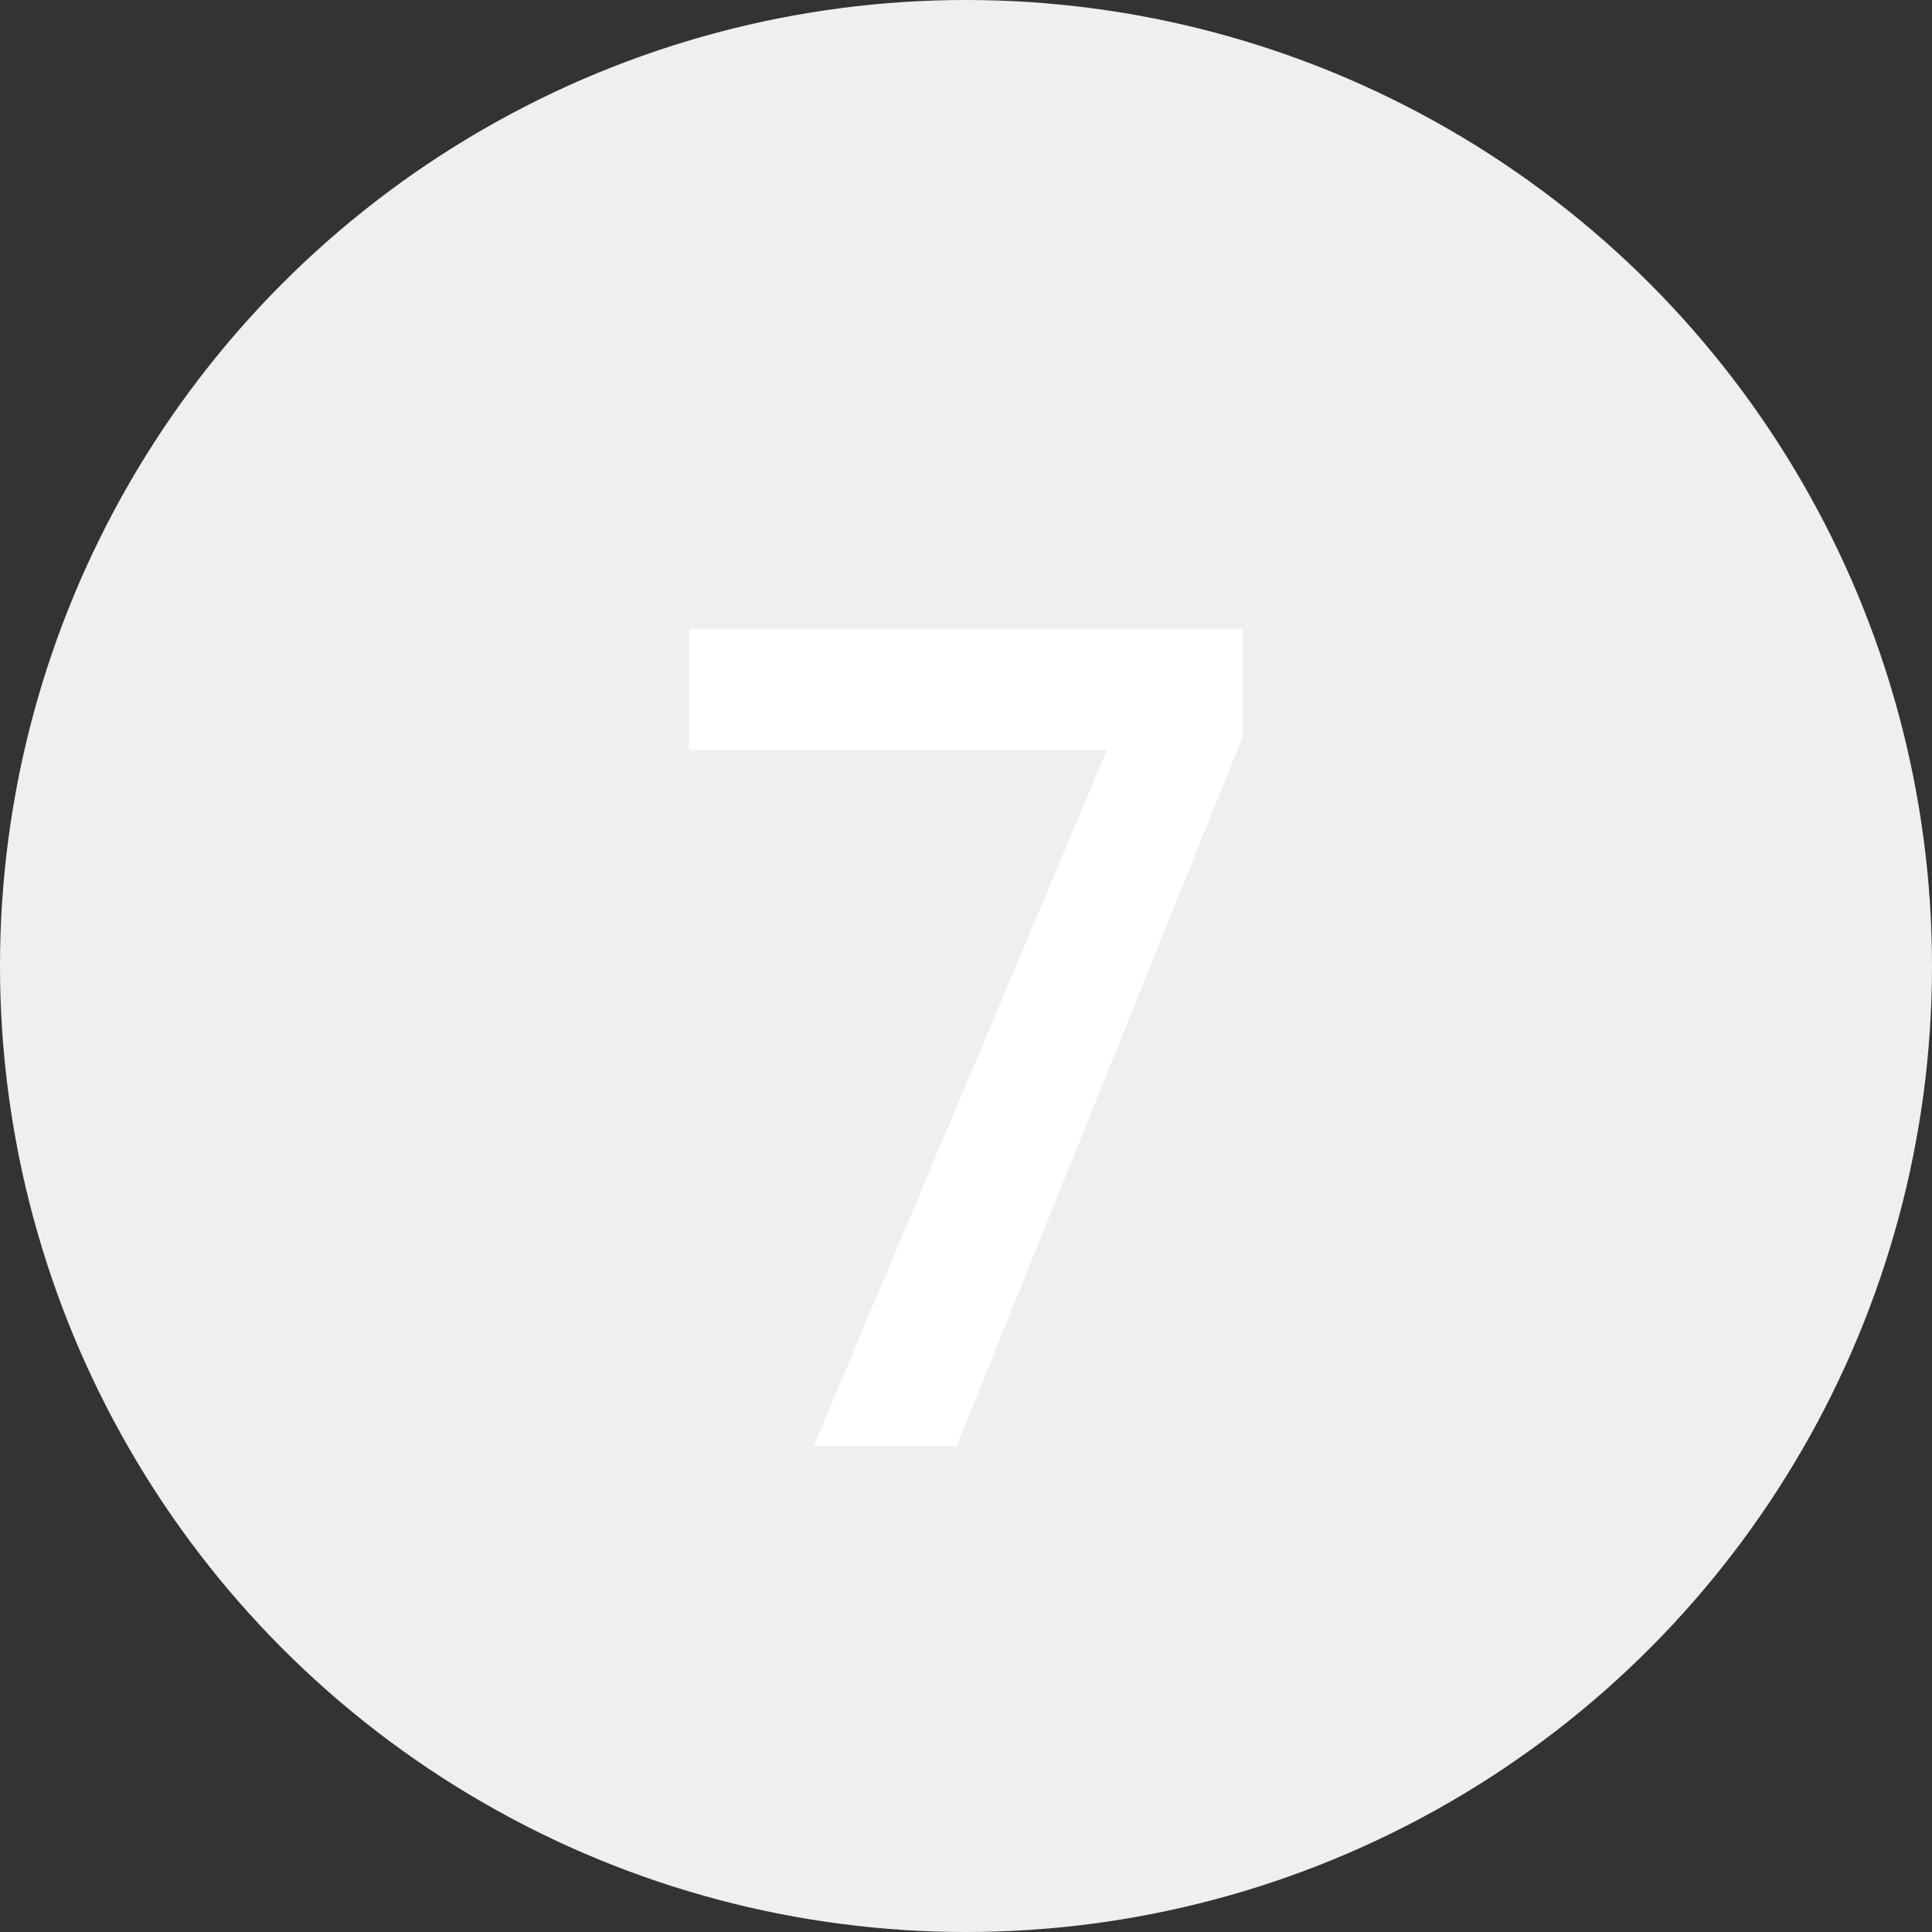 <svg id="Layer_1" data-name="Layer 1" xmlns="http://www.w3.org/2000/svg" viewBox="0 0 27 27"><rect x="0" y="0" width="27" height="27" fill="#333333" stroke="none"/><defs><style>.cls-1{fill:#efefef;}.cls-2{fill:#fff;}</style></defs><title>btn_7_disable</title><circle class="cls-1" cx="13.5" cy="13.5" r="13.5"/><path class="cls-2" d="M17.37,8.79v1.5l-4,9.92h-2l4.1-9.73H9.63V8.79Z"/></svg>